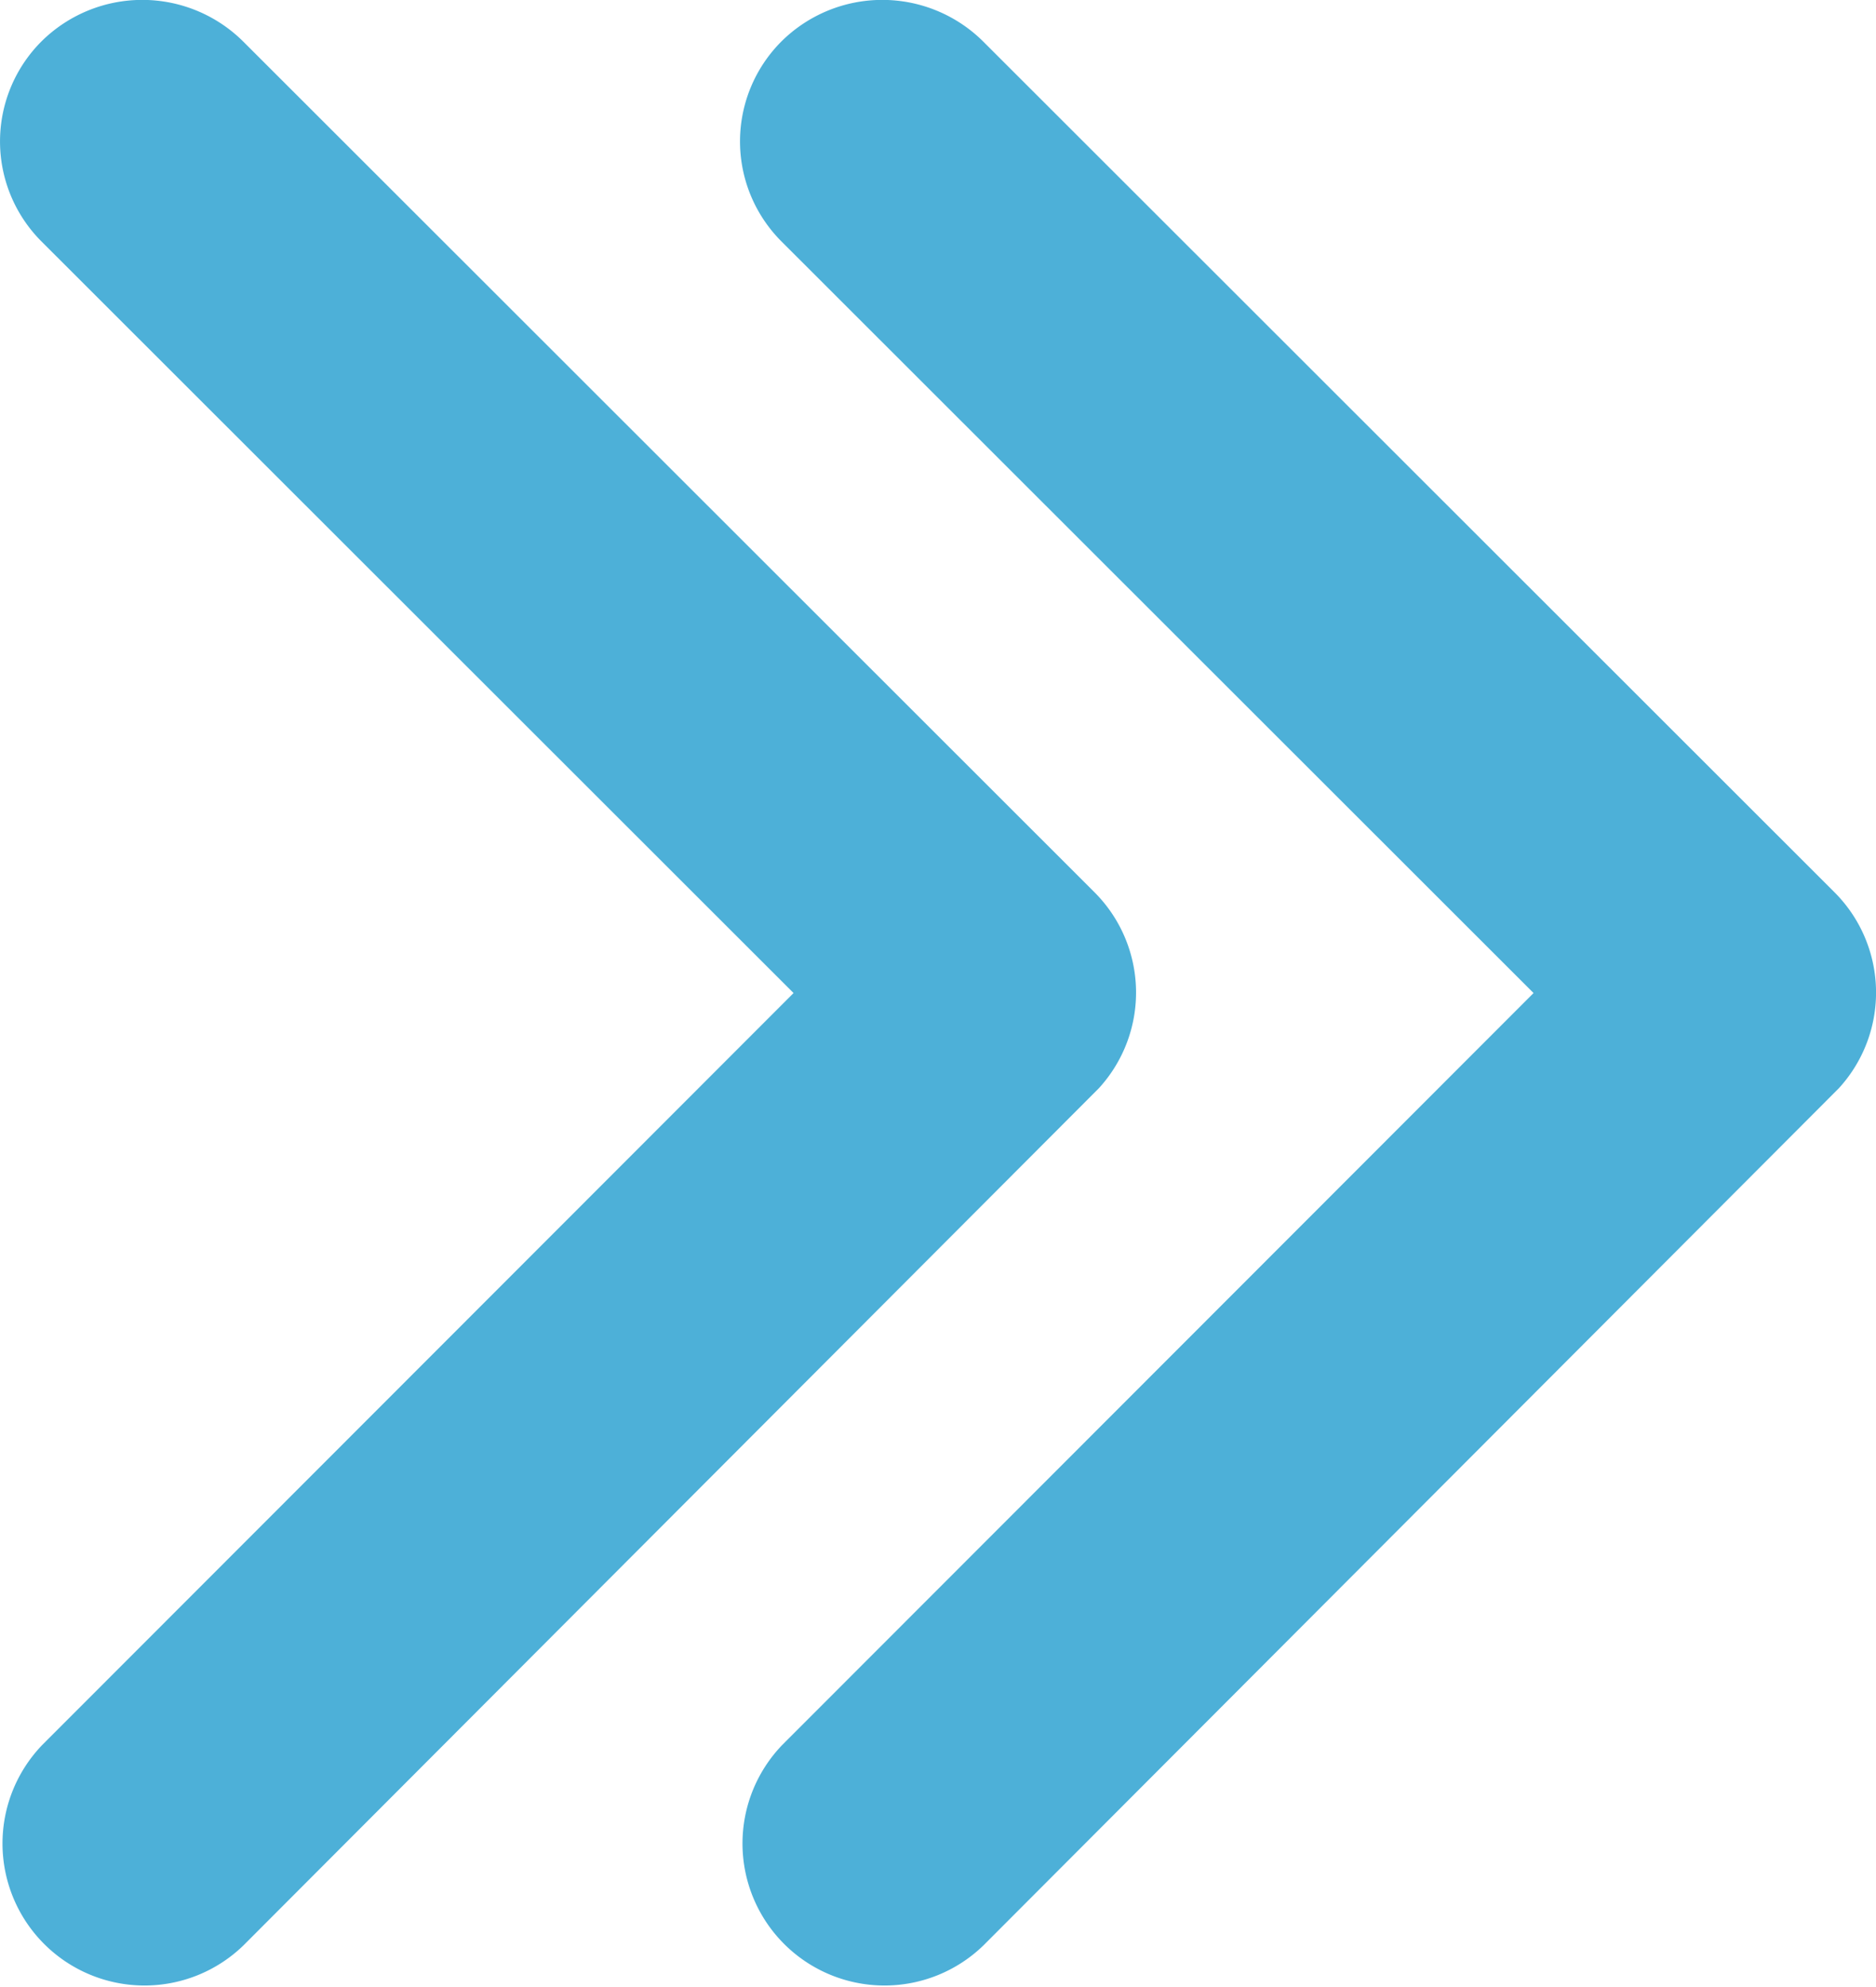 <svg xmlns="http://www.w3.org/2000/svg" width="32.957" height="34.904" viewBox="0 0 32.957 34.904"><g transform="translate(-345.731 -40.726)"><path d="M25.187,23.642l-13.208-13.2a2.484,2.484,0,0,1,0-3.523,2.515,2.515,0,0,1,3.533,0L30.477,21.875a2.49,2.49,0,0,1,.073,3.44L15.523,40.373A2.495,2.495,0,0,1,11.99,36.85Z" transform="translate(347.485 34.53)" fill="#4db0d8"/><path d="M25.187,23.642l-13.208-13.2a2.484,2.484,0,0,1,0-3.523,2.515,2.515,0,0,1,3.533,0L30.477,21.875a2.49,2.49,0,0,1,.073,3.44L15.523,40.373A2.495,2.495,0,0,1,11.99,36.85Z" transform="translate(334.485 34.53)" fill="#4db0d8"/></g></svg>